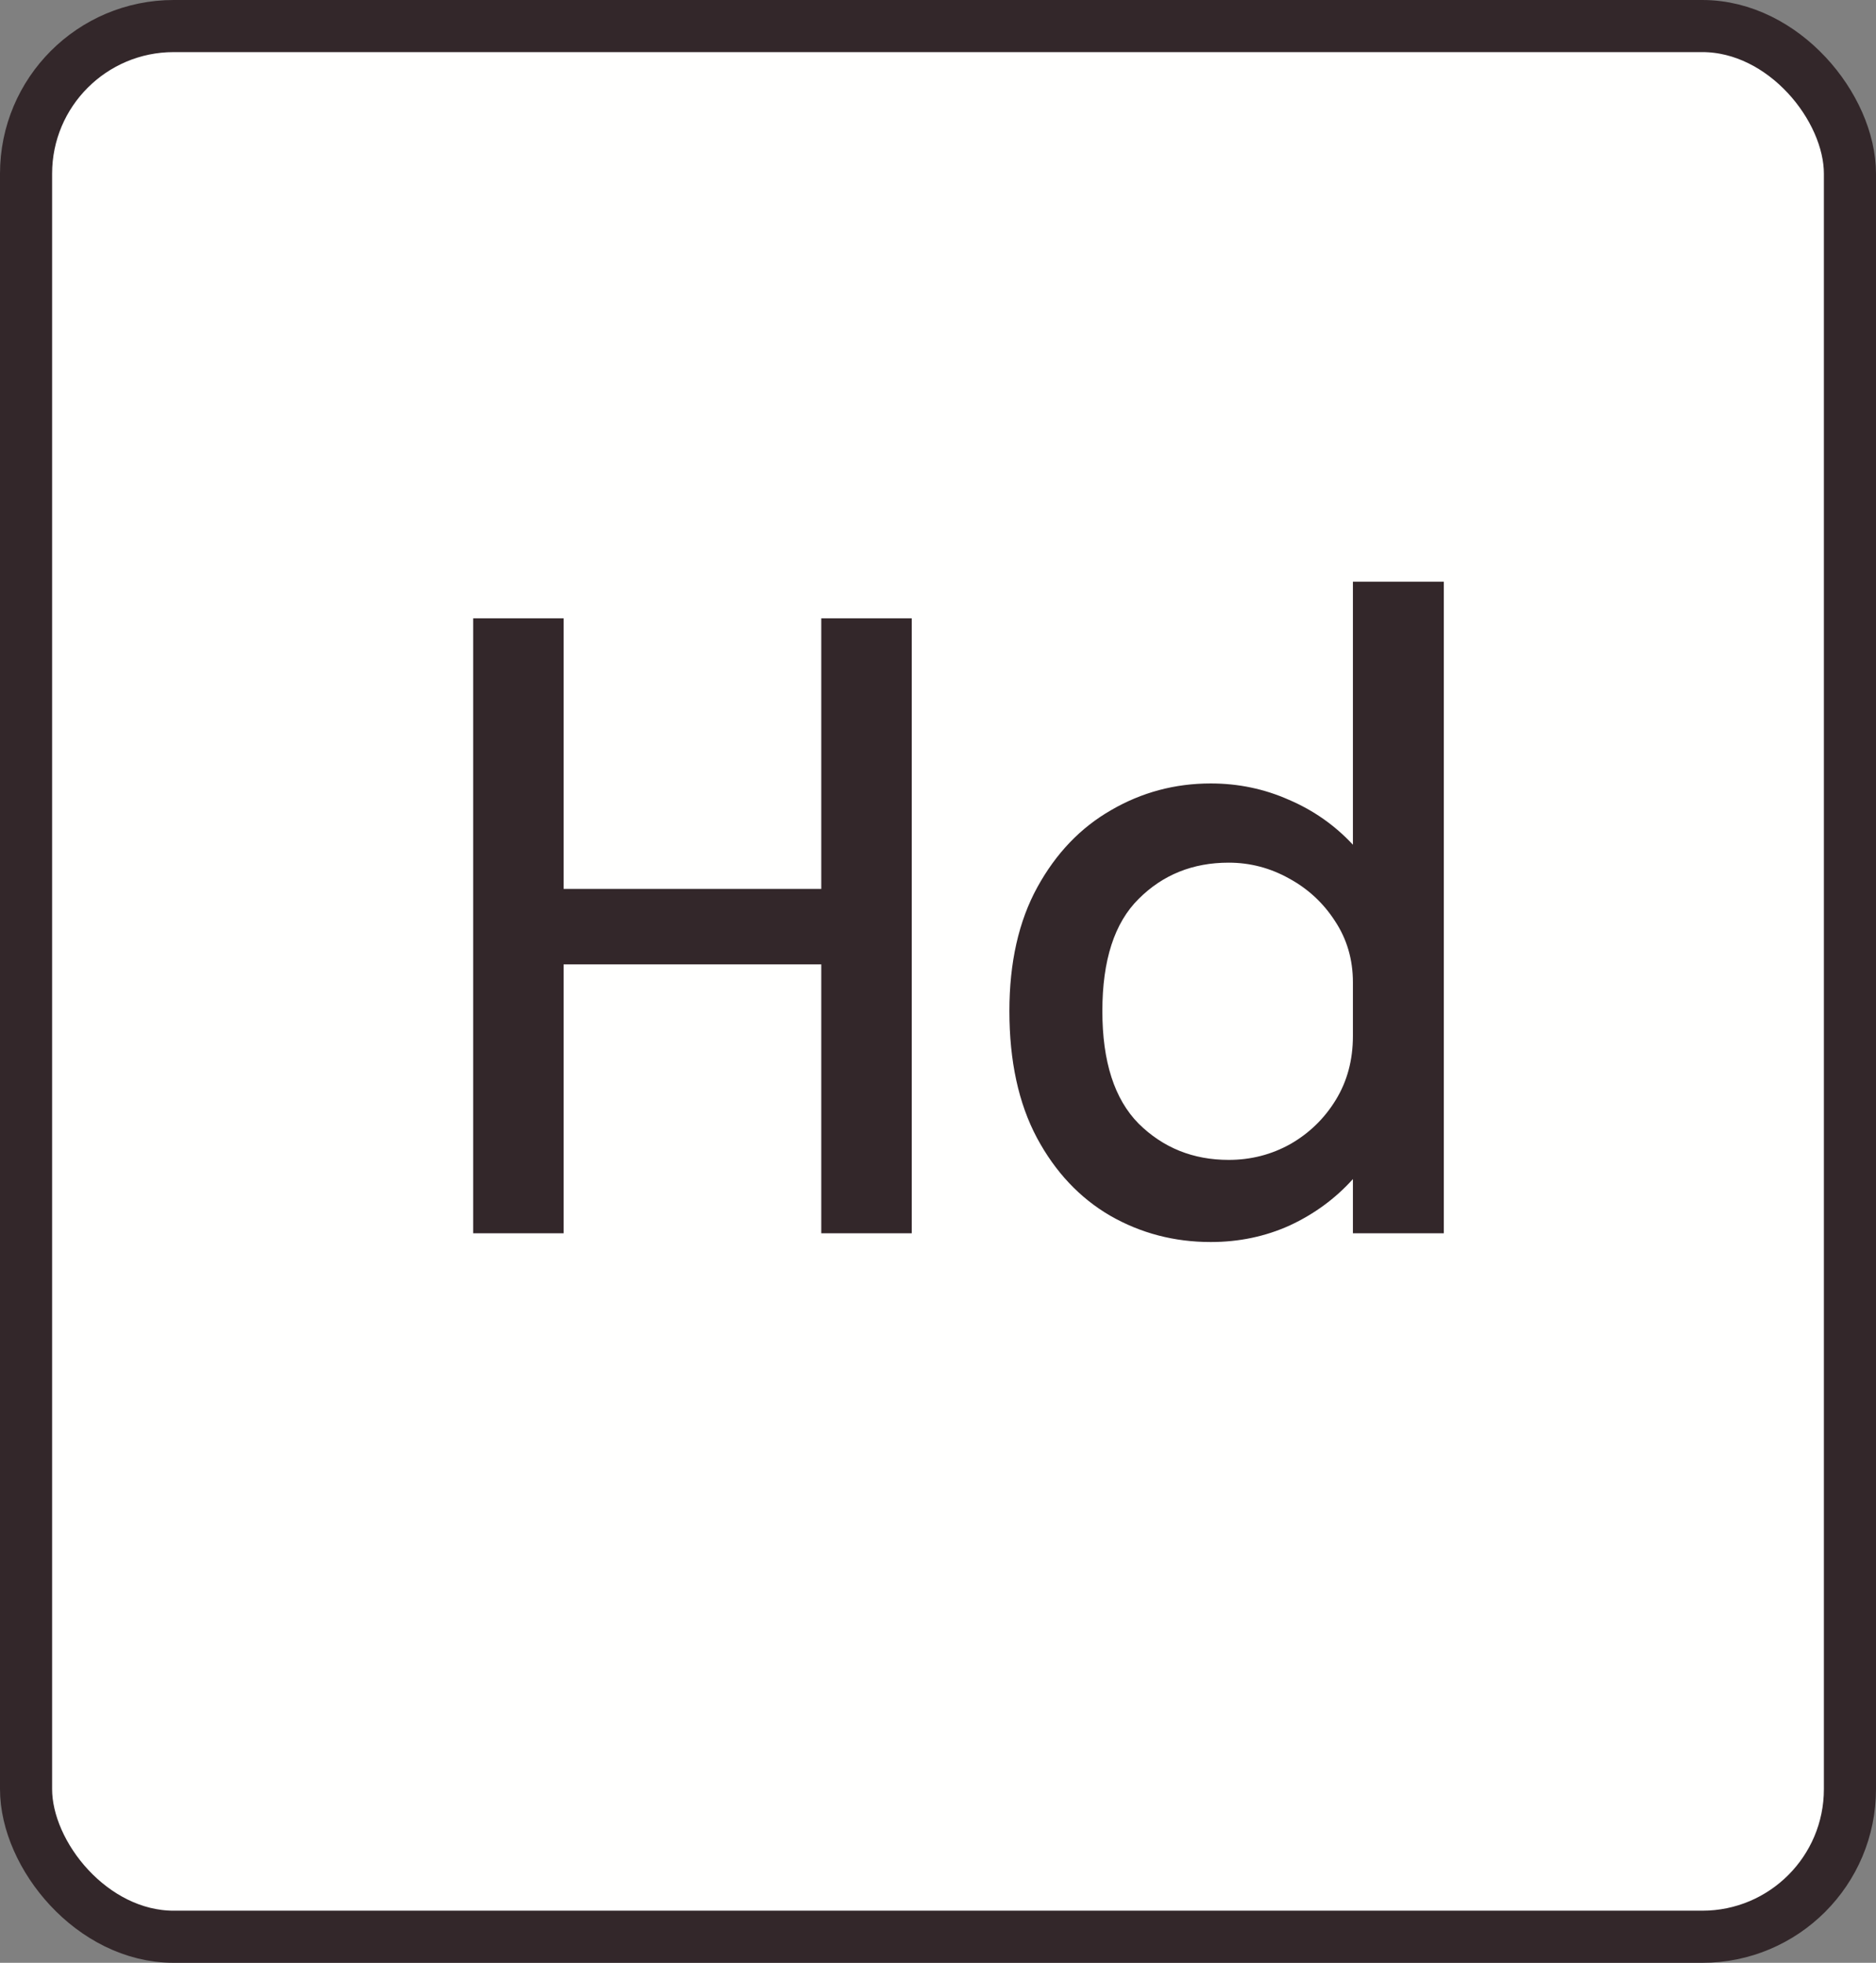 <svg width="108" height="113" viewBox="0 0 108 113" fill="none" xmlns="http://www.w3.org/2000/svg">
<rect x="0" y="0" width="108" height="113" fill="#808080" stroke="none"/>
<rect x="1.5" y="1.5" width="105" height="110" rx="8.5" fill="#FFFFFE" stroke="#33272A" stroke-width="3"/>
<path d="M52.488 35.6V71H47.28V55.52H32.448V71H27.24V35.6H32.448V51.176H47.28V35.6H52.488ZM69.702 71.504C67.606 71.504 65.678 71 63.918 69.992C62.158 68.968 60.75 67.472 59.694 65.504C58.638 63.52 58.11 61.088 58.11 58.208C58.11 55.408 58.646 53.032 59.718 51.08C60.79 49.128 62.206 47.648 63.966 46.64C65.726 45.616 67.638 45.104 69.702 45.104C71.286 45.104 72.782 45.416 74.19 46.04C75.614 46.648 76.846 47.512 77.886 48.632V33.488H83.118V71H77.886V67.88C76.878 69 75.67 69.888 74.262 70.544C72.854 71.184 71.334 71.504 69.702 71.504ZM70.734 66.776C72.014 66.776 73.198 66.472 74.286 65.864C75.374 65.24 76.246 64.392 76.902 63.32C77.558 62.248 77.886 61.024 77.886 59.648V56.552C77.886 55.24 77.542 54.064 76.854 53.024C76.182 51.984 75.302 51.168 74.214 50.576C73.126 49.968 71.966 49.664 70.734 49.664C68.67 49.664 66.942 50.36 65.55 51.752C64.158 53.128 63.462 55.28 63.462 58.208C63.462 61.12 64.158 63.28 65.55 64.688C66.958 66.08 68.686 66.776 70.734 66.776Z" fill="#33272A"/>
</svg>
